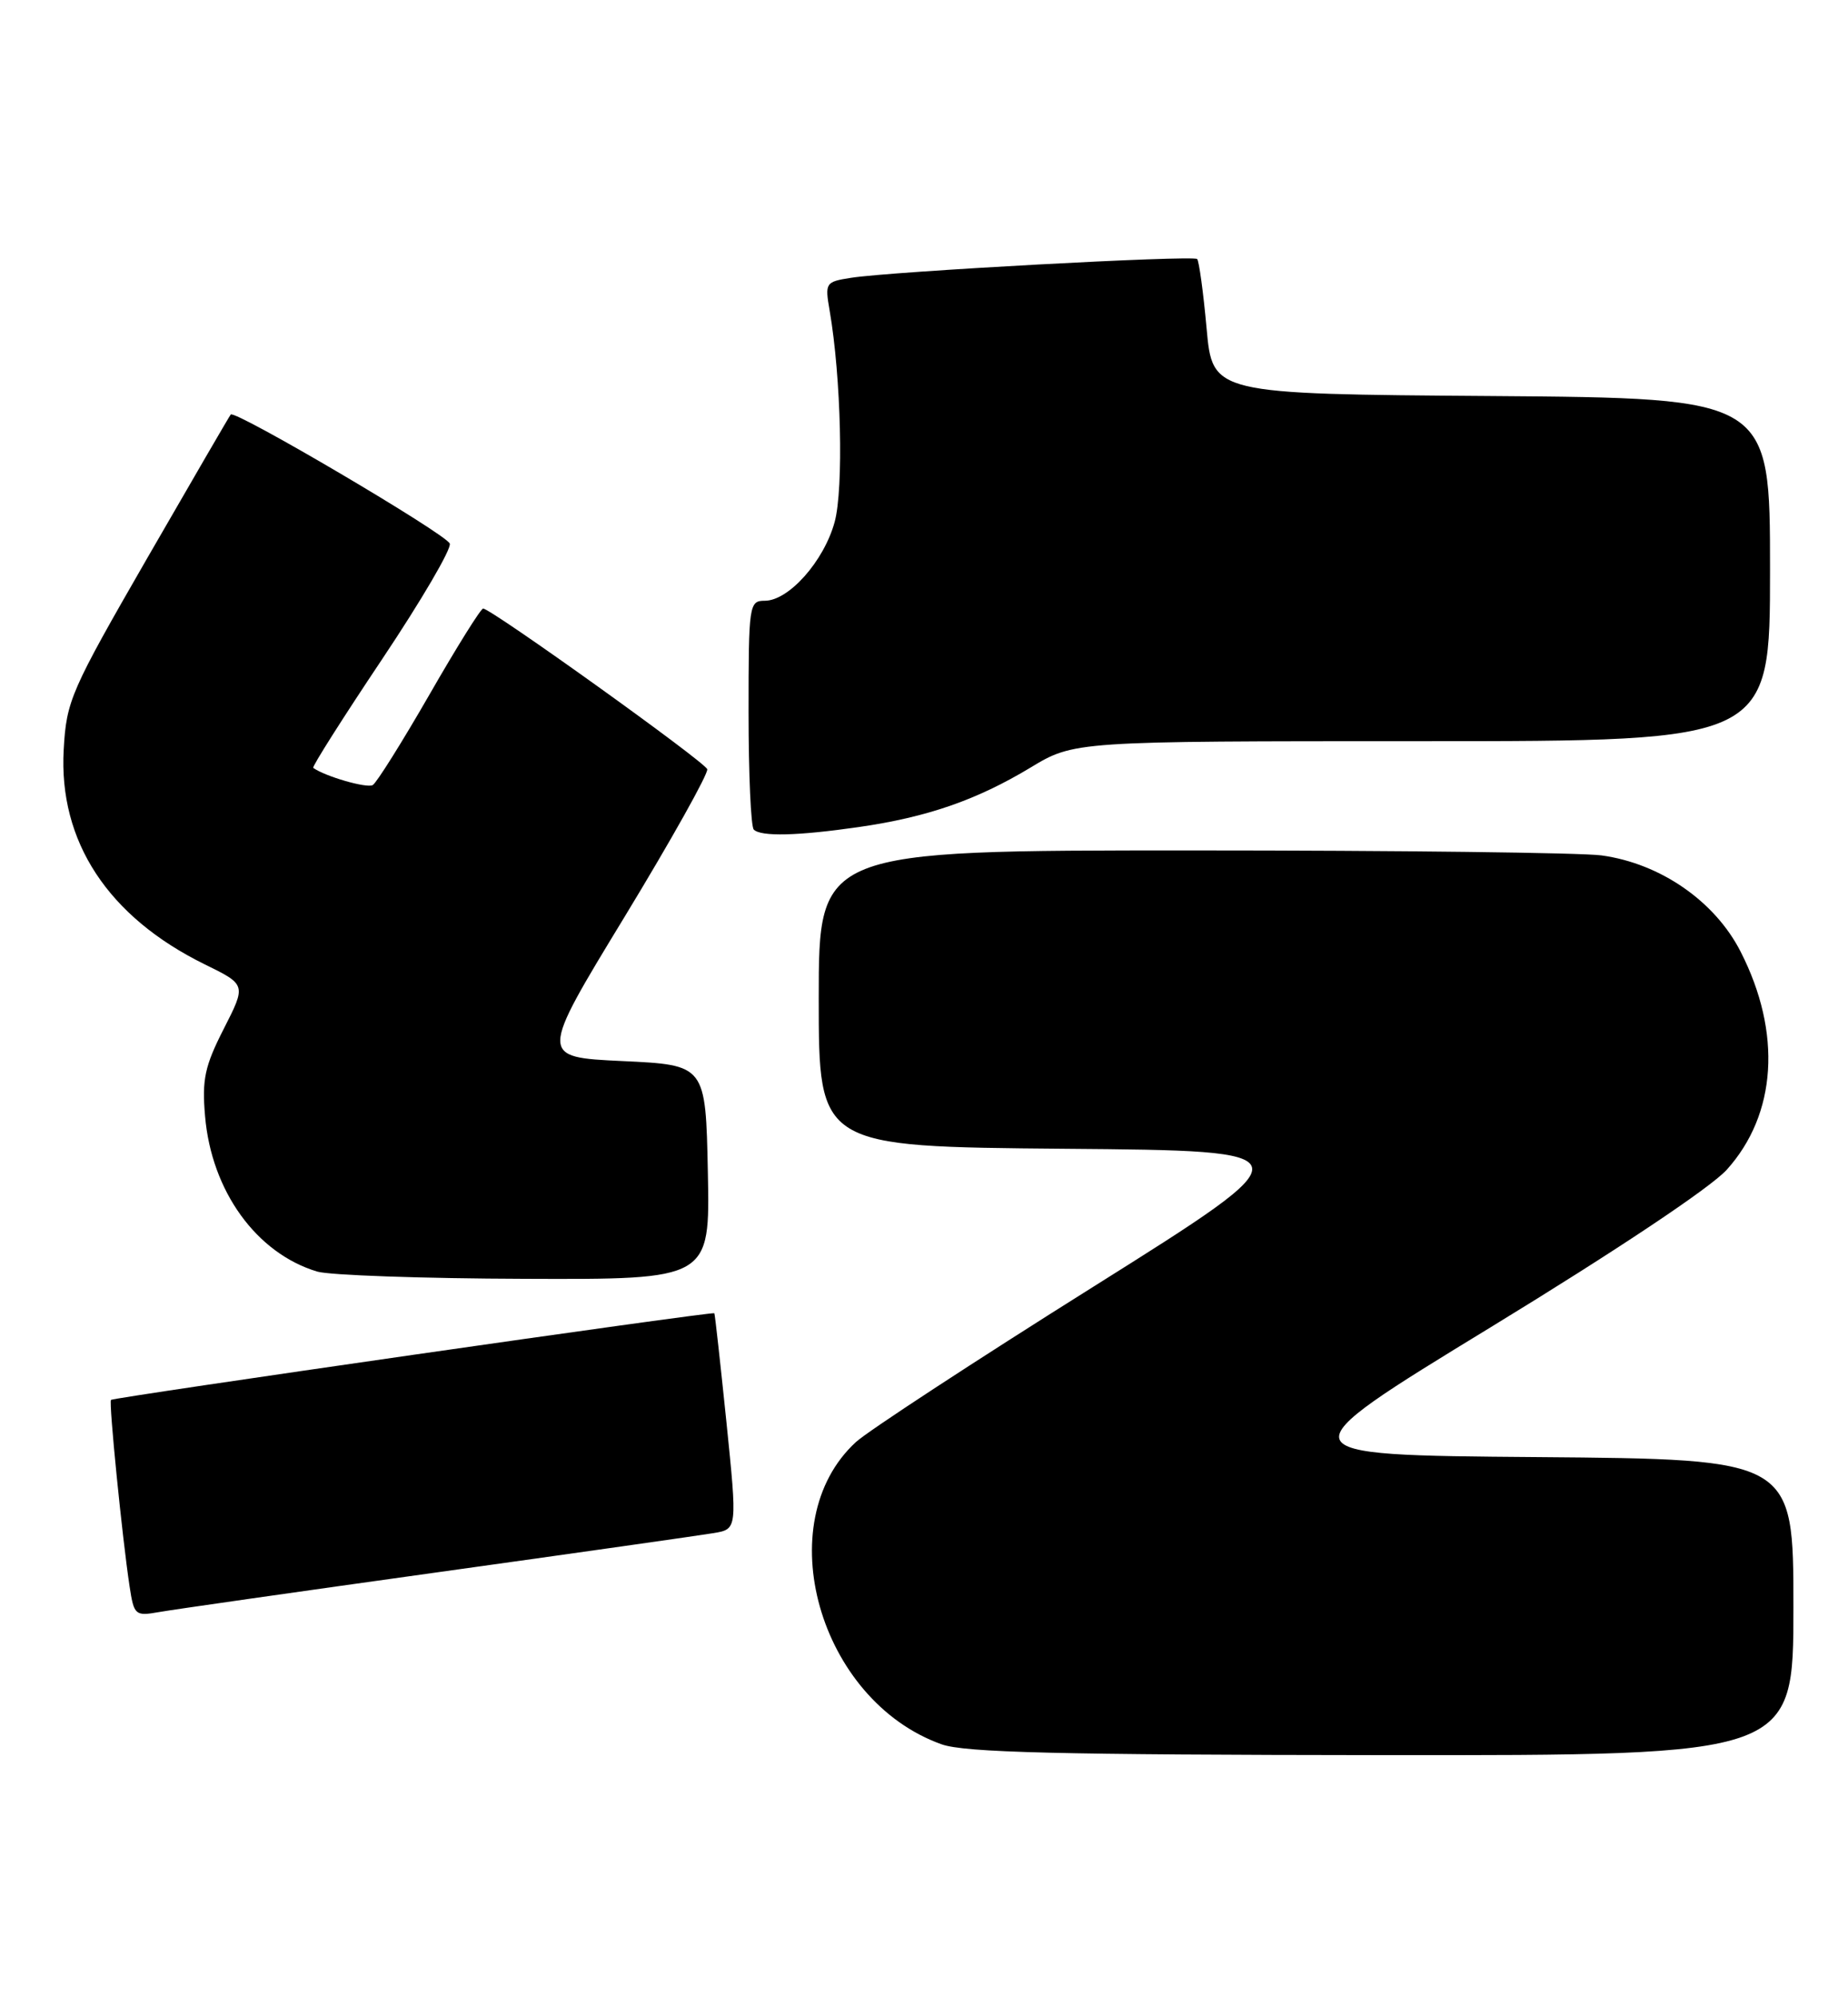 <?xml version="1.0" encoding="UTF-8" standalone="no"?>
<!DOCTYPE svg PUBLIC "-//W3C//DTD SVG 1.1//EN" "http://www.w3.org/Graphics/SVG/1.1/DTD/svg11.dtd" >
<svg xmlns="http://www.w3.org/2000/svg" xmlns:xlink="http://www.w3.org/1999/xlink" version="1.1" viewBox="0 0 237 256">
 <g >
 <path fill="currentColor"
d=" M 230.00 206.01 C 230.00 187.03 230.00 187.03 197.16 186.76 C 164.33 186.50 164.33 186.50 191.17 170.12 C 207.28 160.29 219.38 152.22 221.45 149.93 C 227.86 142.82 228.54 132.39 223.24 122.00 C 219.95 115.52 212.94 110.67 205.39 109.64 C 202.82 109.29 179.18 109.00 152.86 109.00 C 105.00 109.00 105.00 109.00 105.00 127.99 C 105.00 146.97 105.00 146.97 136.49 147.24 C 167.97 147.50 167.97 147.50 140.24 164.91 C 124.98 174.48 111.27 183.45 109.77 184.83 C 98.55 195.14 105.02 217.96 120.75 223.57 C 123.70 224.63 135.80 224.92 177.25 224.96 C 230.00 225.00 230.00 225.00 230.00 206.01 Z  M 56.00 201.54 C 73.88 199.05 89.86 196.78 91.53 196.50 C 94.56 195.99 94.56 195.99 93.16 182.25 C 92.38 174.69 91.69 168.42 91.61 168.32 C 91.41 168.06 14.57 179.10 14.23 179.43 C 13.94 179.73 15.67 197.07 16.62 203.34 C 17.18 207.02 17.34 207.16 20.35 206.63 C 22.08 206.32 38.12 204.03 56.00 201.54 Z  M 90.78 150.25 C 90.50 136.50 90.50 136.50 79.83 136.00 C 69.15 135.50 69.15 135.50 80.09 117.53 C 86.10 107.65 90.87 99.12 90.70 98.59 C 90.37 97.62 62.99 78.01 61.96 78.00 C 61.66 78.00 58.56 82.96 55.08 89.02 C 51.59 95.08 48.32 100.30 47.81 100.62 C 47.07 101.07 41.70 99.52 40.17 98.42 C 39.99 98.29 43.96 92.03 49.00 84.50 C 54.03 76.98 57.94 70.31 57.68 69.67 C 57.19 68.43 30.13 52.50 29.59 53.13 C 29.42 53.33 24.62 61.60 18.91 71.49 C 9.05 88.60 8.52 89.80 8.17 96.07 C 7.50 107.85 13.86 117.52 26.27 123.61 C 31.58 126.21 31.58 126.21 28.70 131.86 C 26.26 136.65 25.89 138.34 26.30 143.07 C 27.12 152.67 32.89 160.64 40.68 162.98 C 42.23 163.45 54.20 163.87 67.28 163.91 C 91.06 164.00 91.06 164.00 90.78 150.25 Z  M 110.17 106.00 C 118.95 104.73 125.25 102.54 132.13 98.40 C 137.76 95.00 137.76 95.00 182.38 95.00 C 227.00 95.00 227.00 95.00 227.00 73.01 C 227.00 51.03 227.00 51.03 191.25 50.76 C 155.50 50.50 155.50 50.50 154.74 42.07 C 154.32 37.43 153.77 33.44 153.53 33.20 C 153.03 32.69 114.28 34.79 109.13 35.61 C 105.86 36.12 105.78 36.25 106.40 39.82 C 107.87 48.34 108.21 62.61 107.04 66.91 C 105.67 71.92 101.16 77.00 98.08 77.00 C 96.07 77.00 96.00 77.49 96.00 91.33 C 96.00 99.22 96.30 105.97 96.67 106.33 C 97.59 107.25 102.28 107.14 110.17 106.00 Z "/>
</g>
</svg>